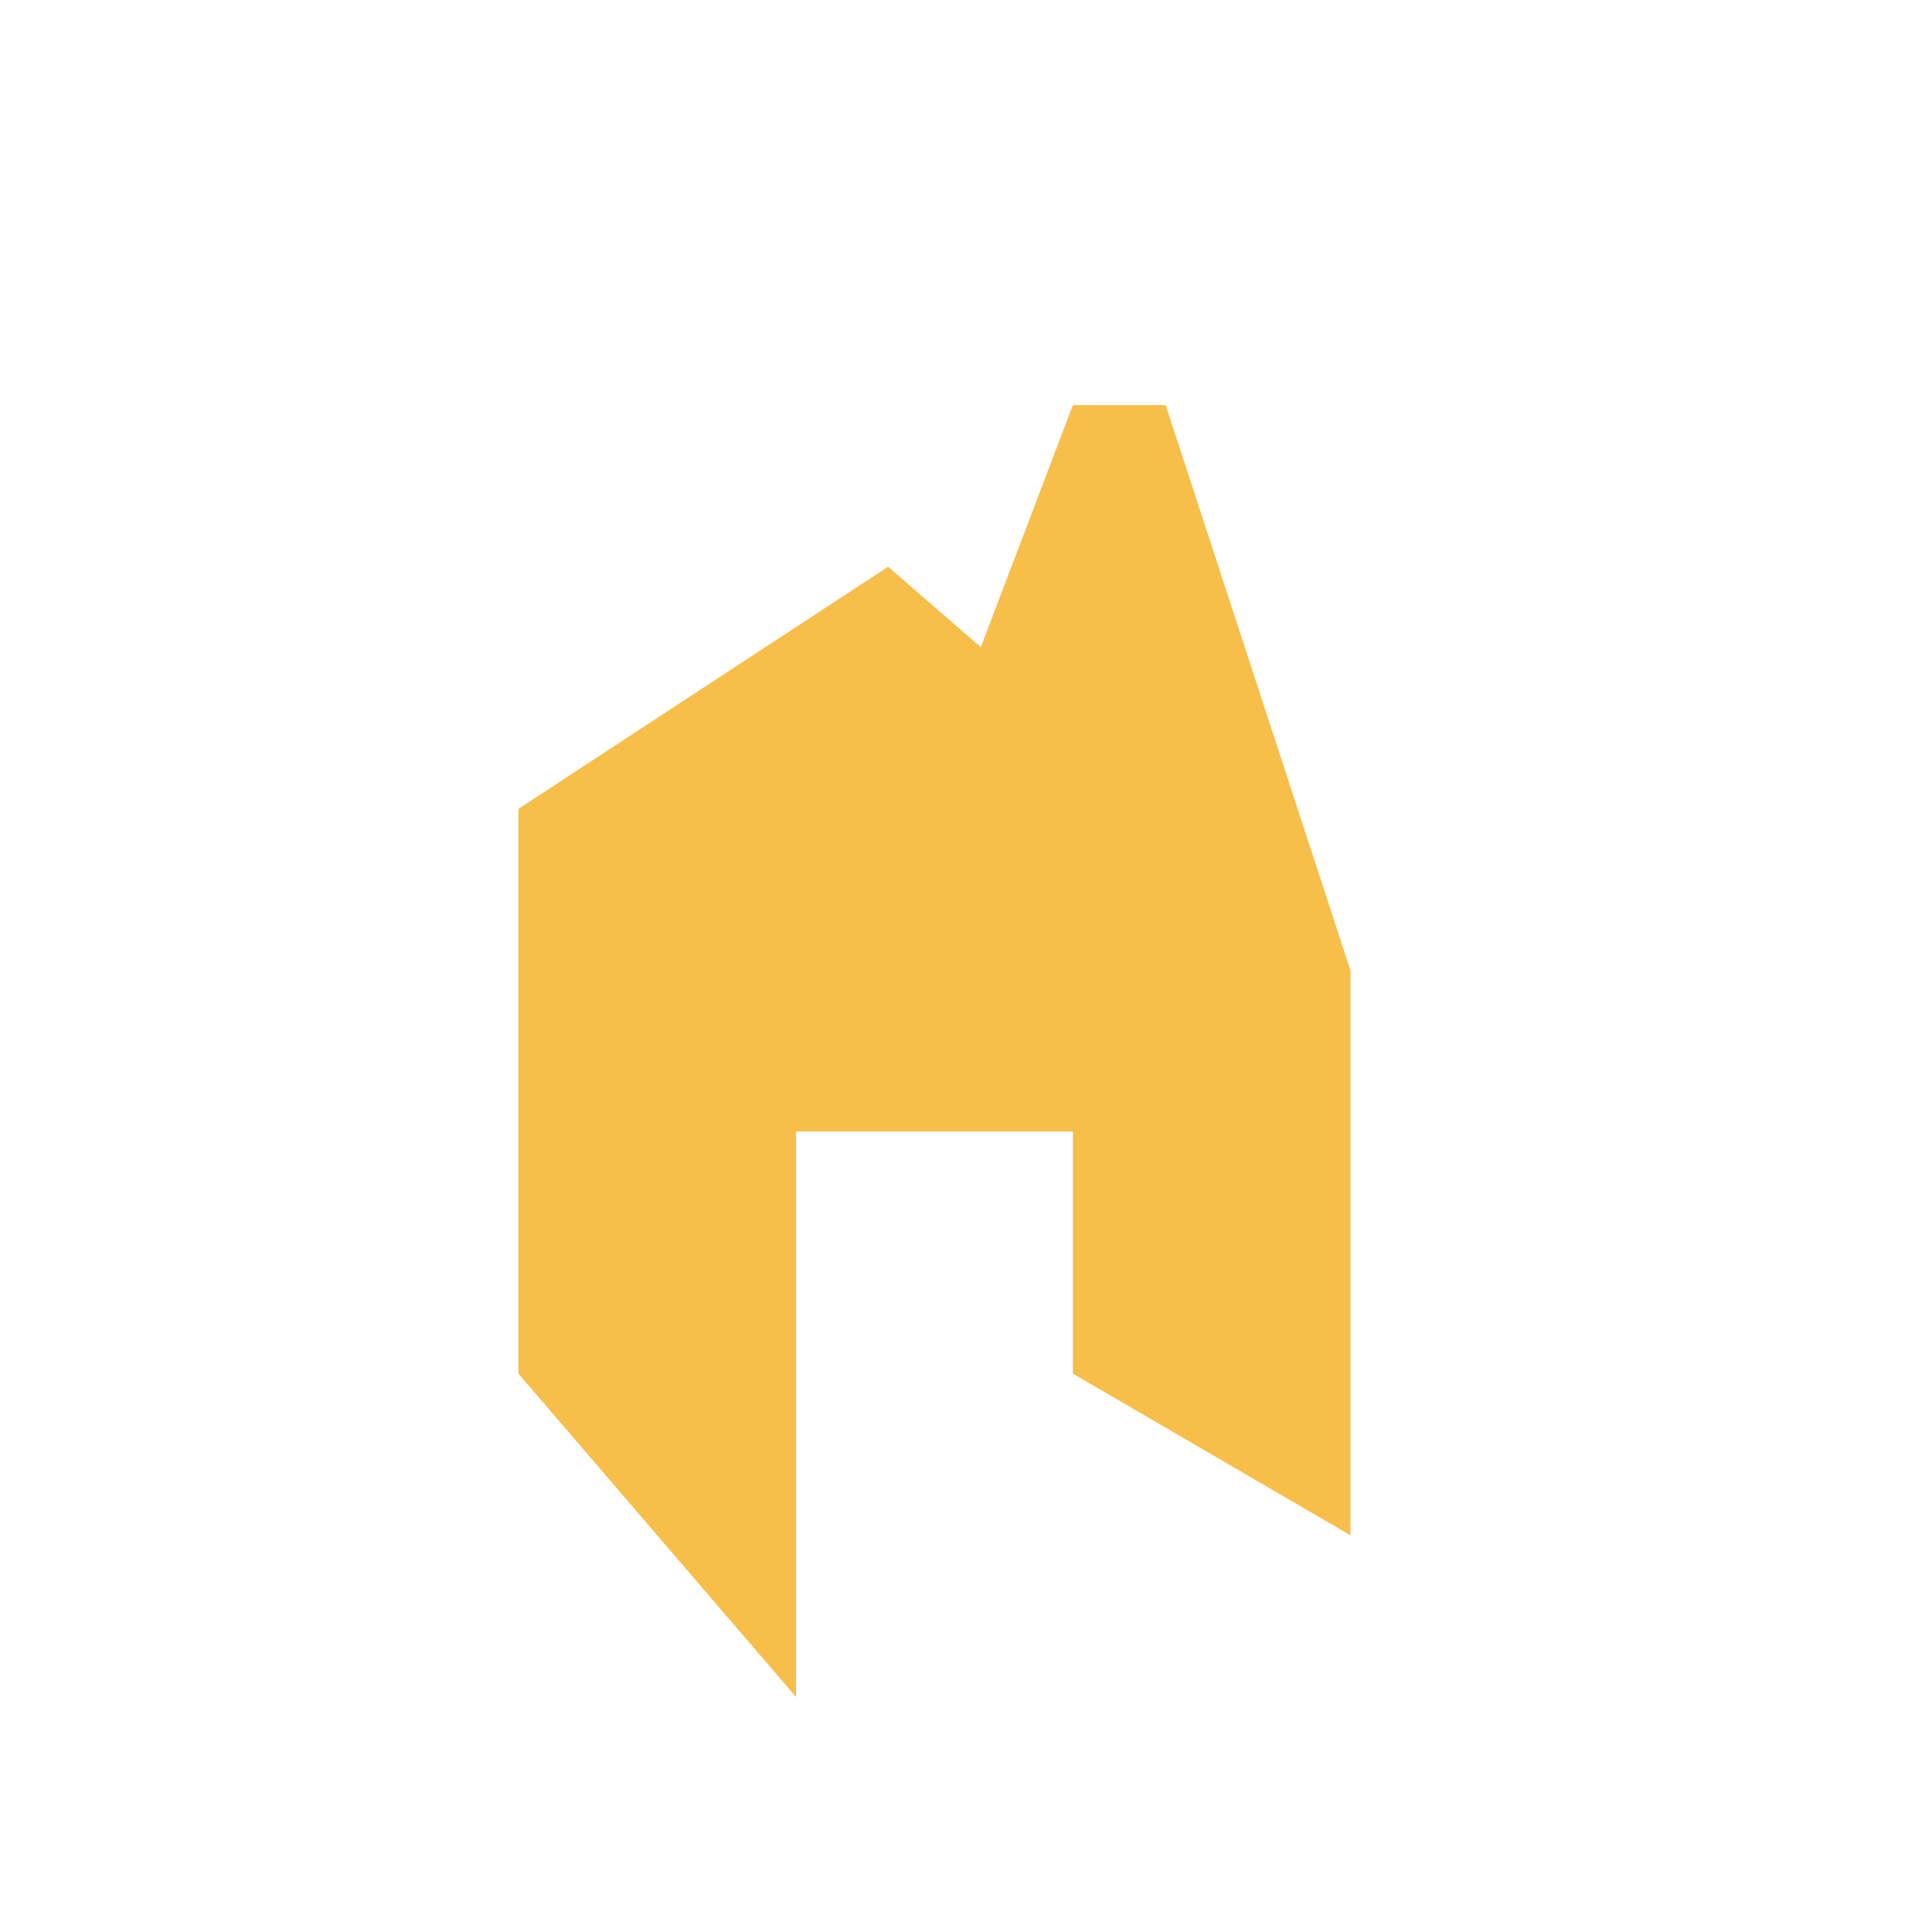 <svg width="3" height="3" viewBox="0 0 3 3" fill="none" xmlns="http://www.w3.org/2000/svg">
<path d="M1.666 0.629H1.81L2.097 1.507V2.384L1.666 2.133V1.757H1.236V2.635L0.805 2.133V1.256L1.379 0.88L1.523 1.005L1.666 0.629Z" fill="#F7BE4A"/>
</svg>
